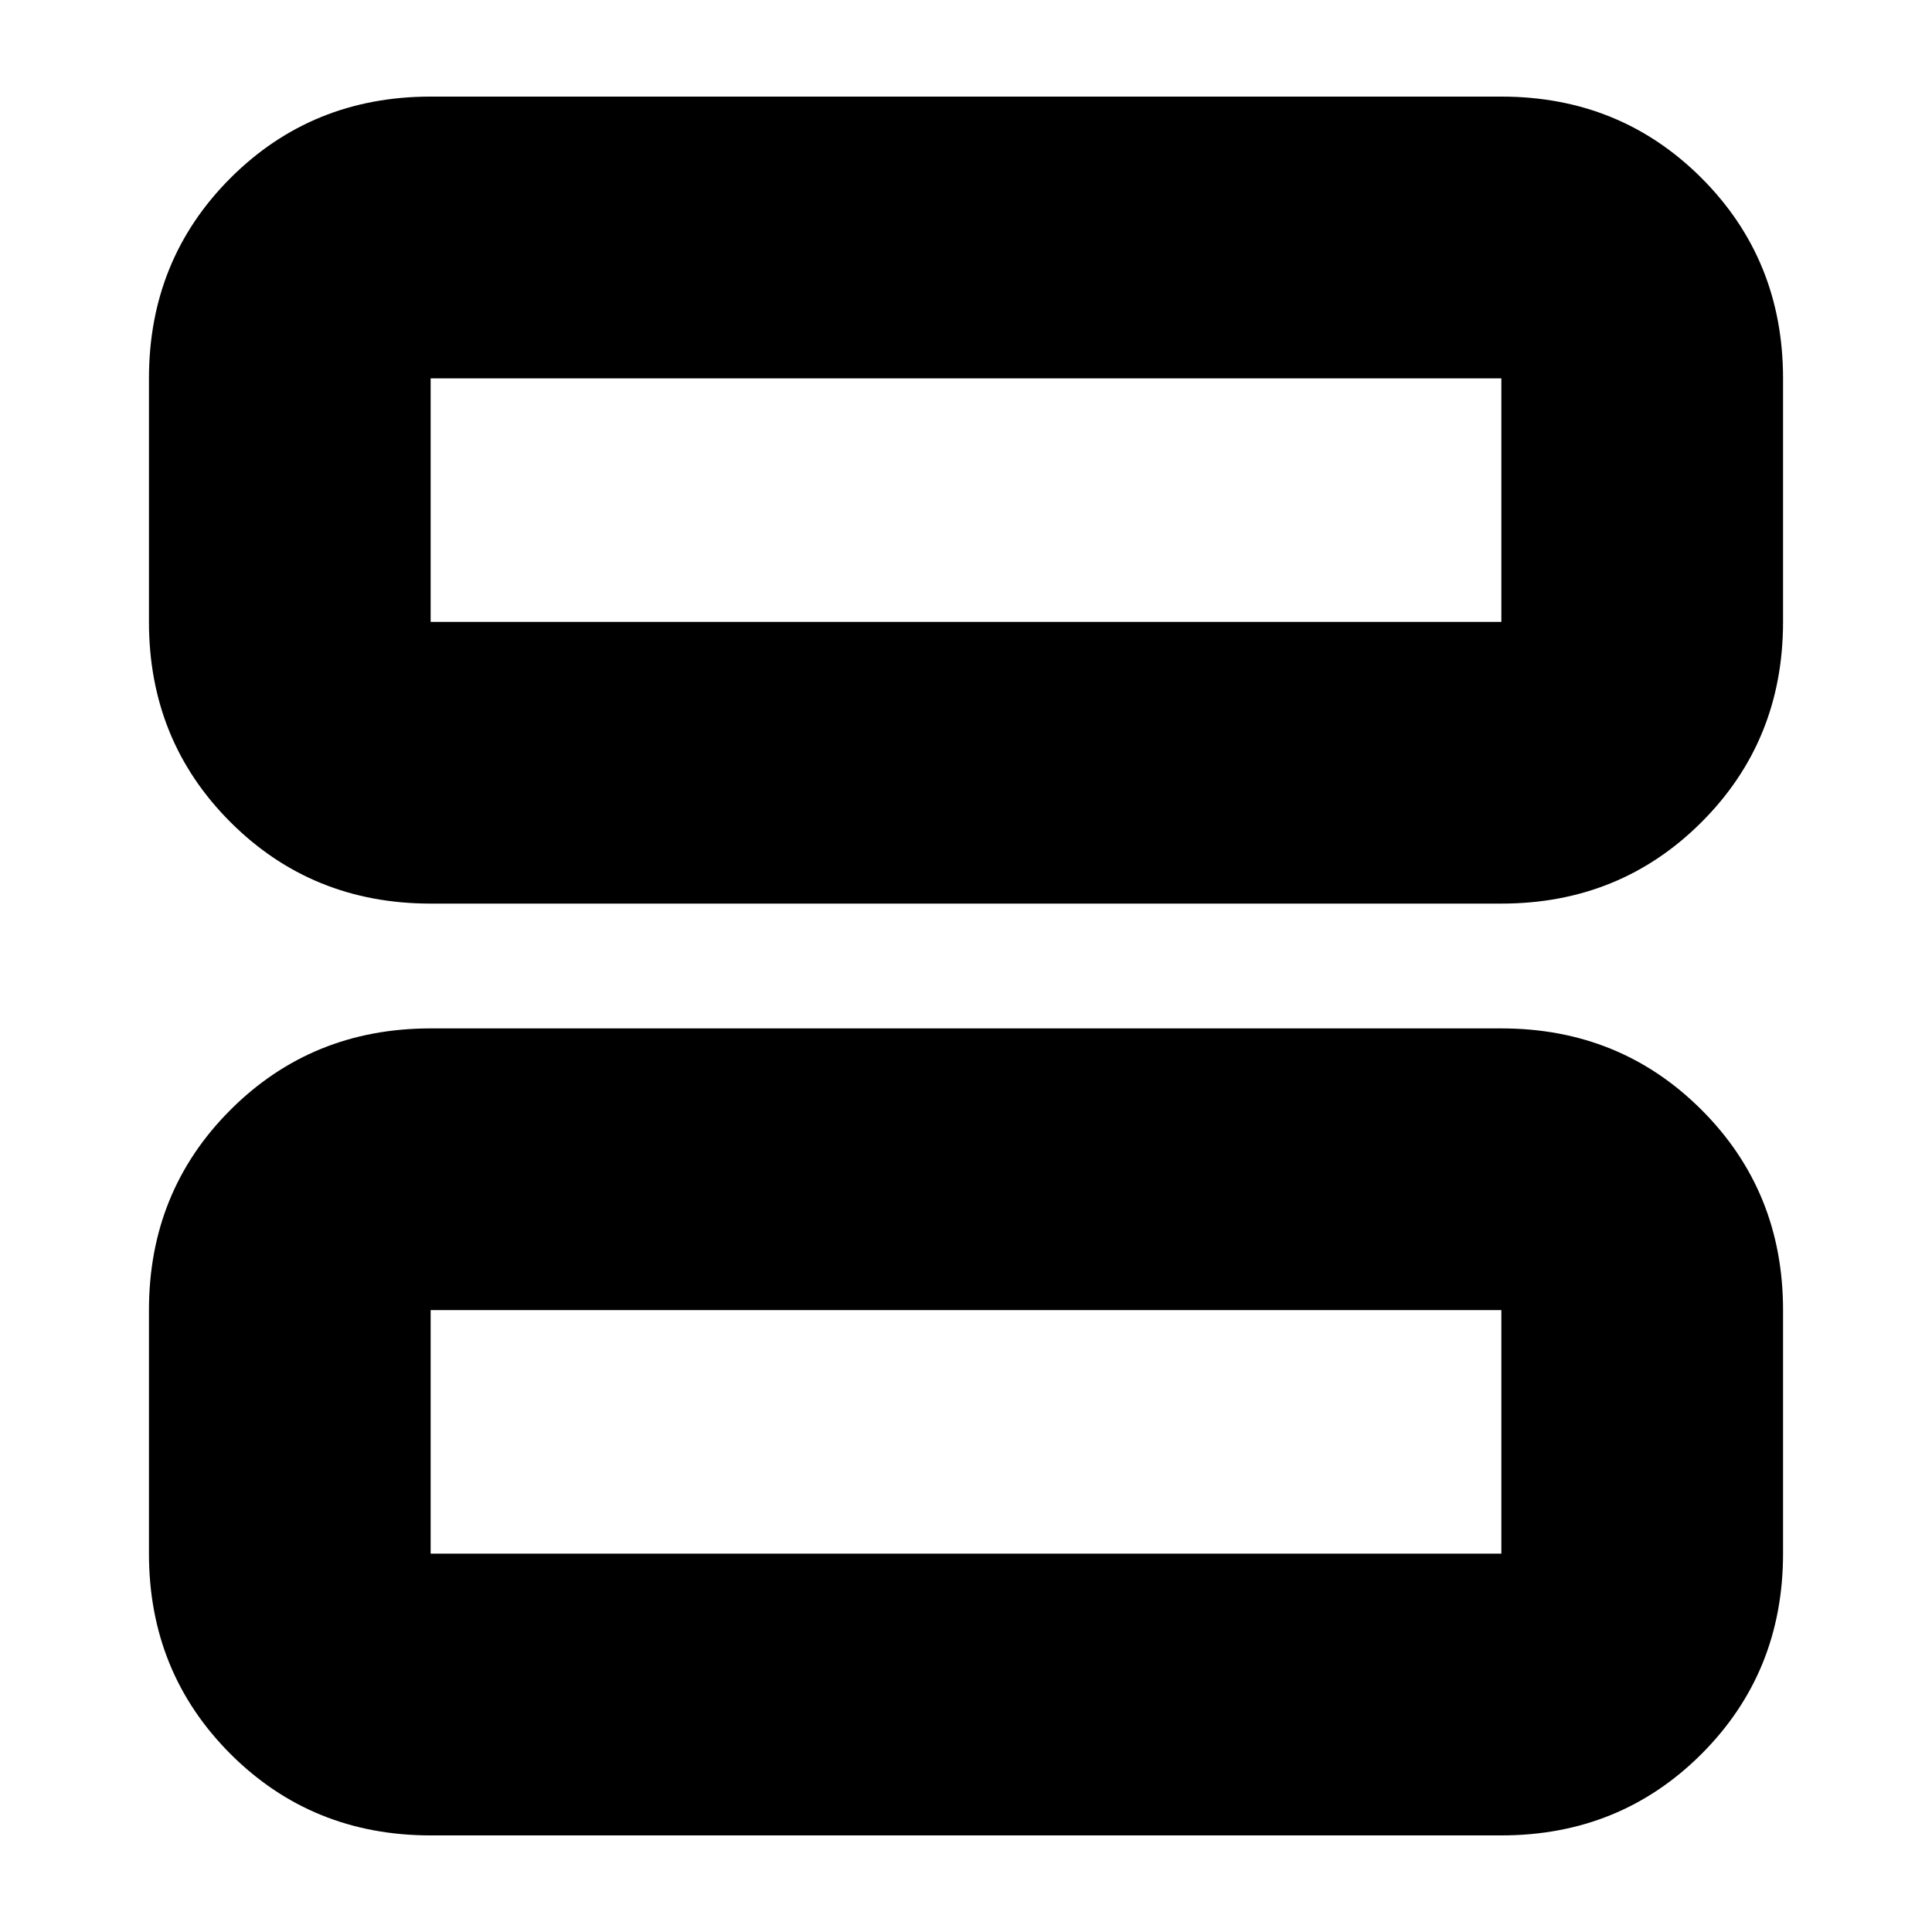 <svg xmlns="http://www.w3.org/2000/svg" height="20" width="20"><path d="M4.458 9.354Q3.229 9.354 2.385 8.51Q1.542 7.667 1.542 6.438V3.917Q1.542 2.688 2.385 1.844Q3.229 1 4.458 1H15.542Q16.771 1 17.615 1.844Q18.458 2.688 18.458 3.917V6.438Q18.458 7.667 17.615 8.51Q16.771 9.354 15.542 9.354ZM4.458 6.438H15.542Q15.542 6.438 15.542 6.438Q15.542 6.438 15.542 6.438V3.917Q15.542 3.917 15.542 3.917Q15.542 3.917 15.542 3.917H4.458Q4.458 3.917 4.458 3.917Q4.458 3.917 4.458 3.917V6.438Q4.458 6.438 4.458 6.438Q4.458 6.438 4.458 6.438ZM4.458 19Q3.229 19 2.385 18.156Q1.542 17.312 1.542 16.083V13.562Q1.542 12.333 2.385 11.49Q3.229 10.646 4.458 10.646H15.542Q16.771 10.646 17.615 11.49Q18.458 12.333 18.458 13.562V16.083Q18.458 17.312 17.615 18.156Q16.771 19 15.542 19ZM4.458 16.083H15.542Q15.542 16.083 15.542 16.083Q15.542 16.083 15.542 16.083V13.562Q15.542 13.562 15.542 13.562Q15.542 13.562 15.542 13.562H4.458Q4.458 13.562 4.458 13.562Q4.458 13.562 4.458 13.562V16.083Q4.458 16.083 4.458 16.083Q4.458 16.083 4.458 16.083ZM4.458 3.917Q4.458 3.917 4.458 3.917Q4.458 3.917 4.458 3.917V6.438Q4.458 6.438 4.458 6.438Q4.458 6.438 4.458 6.438Q4.458 6.438 4.458 6.438Q4.458 6.438 4.458 6.438V3.917Q4.458 3.917 4.458 3.917Q4.458 3.917 4.458 3.917ZM4.458 13.562Q4.458 13.562 4.458 13.562Q4.458 13.562 4.458 13.562V16.083Q4.458 16.083 4.458 16.083Q4.458 16.083 4.458 16.083Q4.458 16.083 4.458 16.083Q4.458 16.083 4.458 16.083V13.562Q4.458 13.562 4.458 13.562Q4.458 13.562 4.458 13.562Z"/></svg>